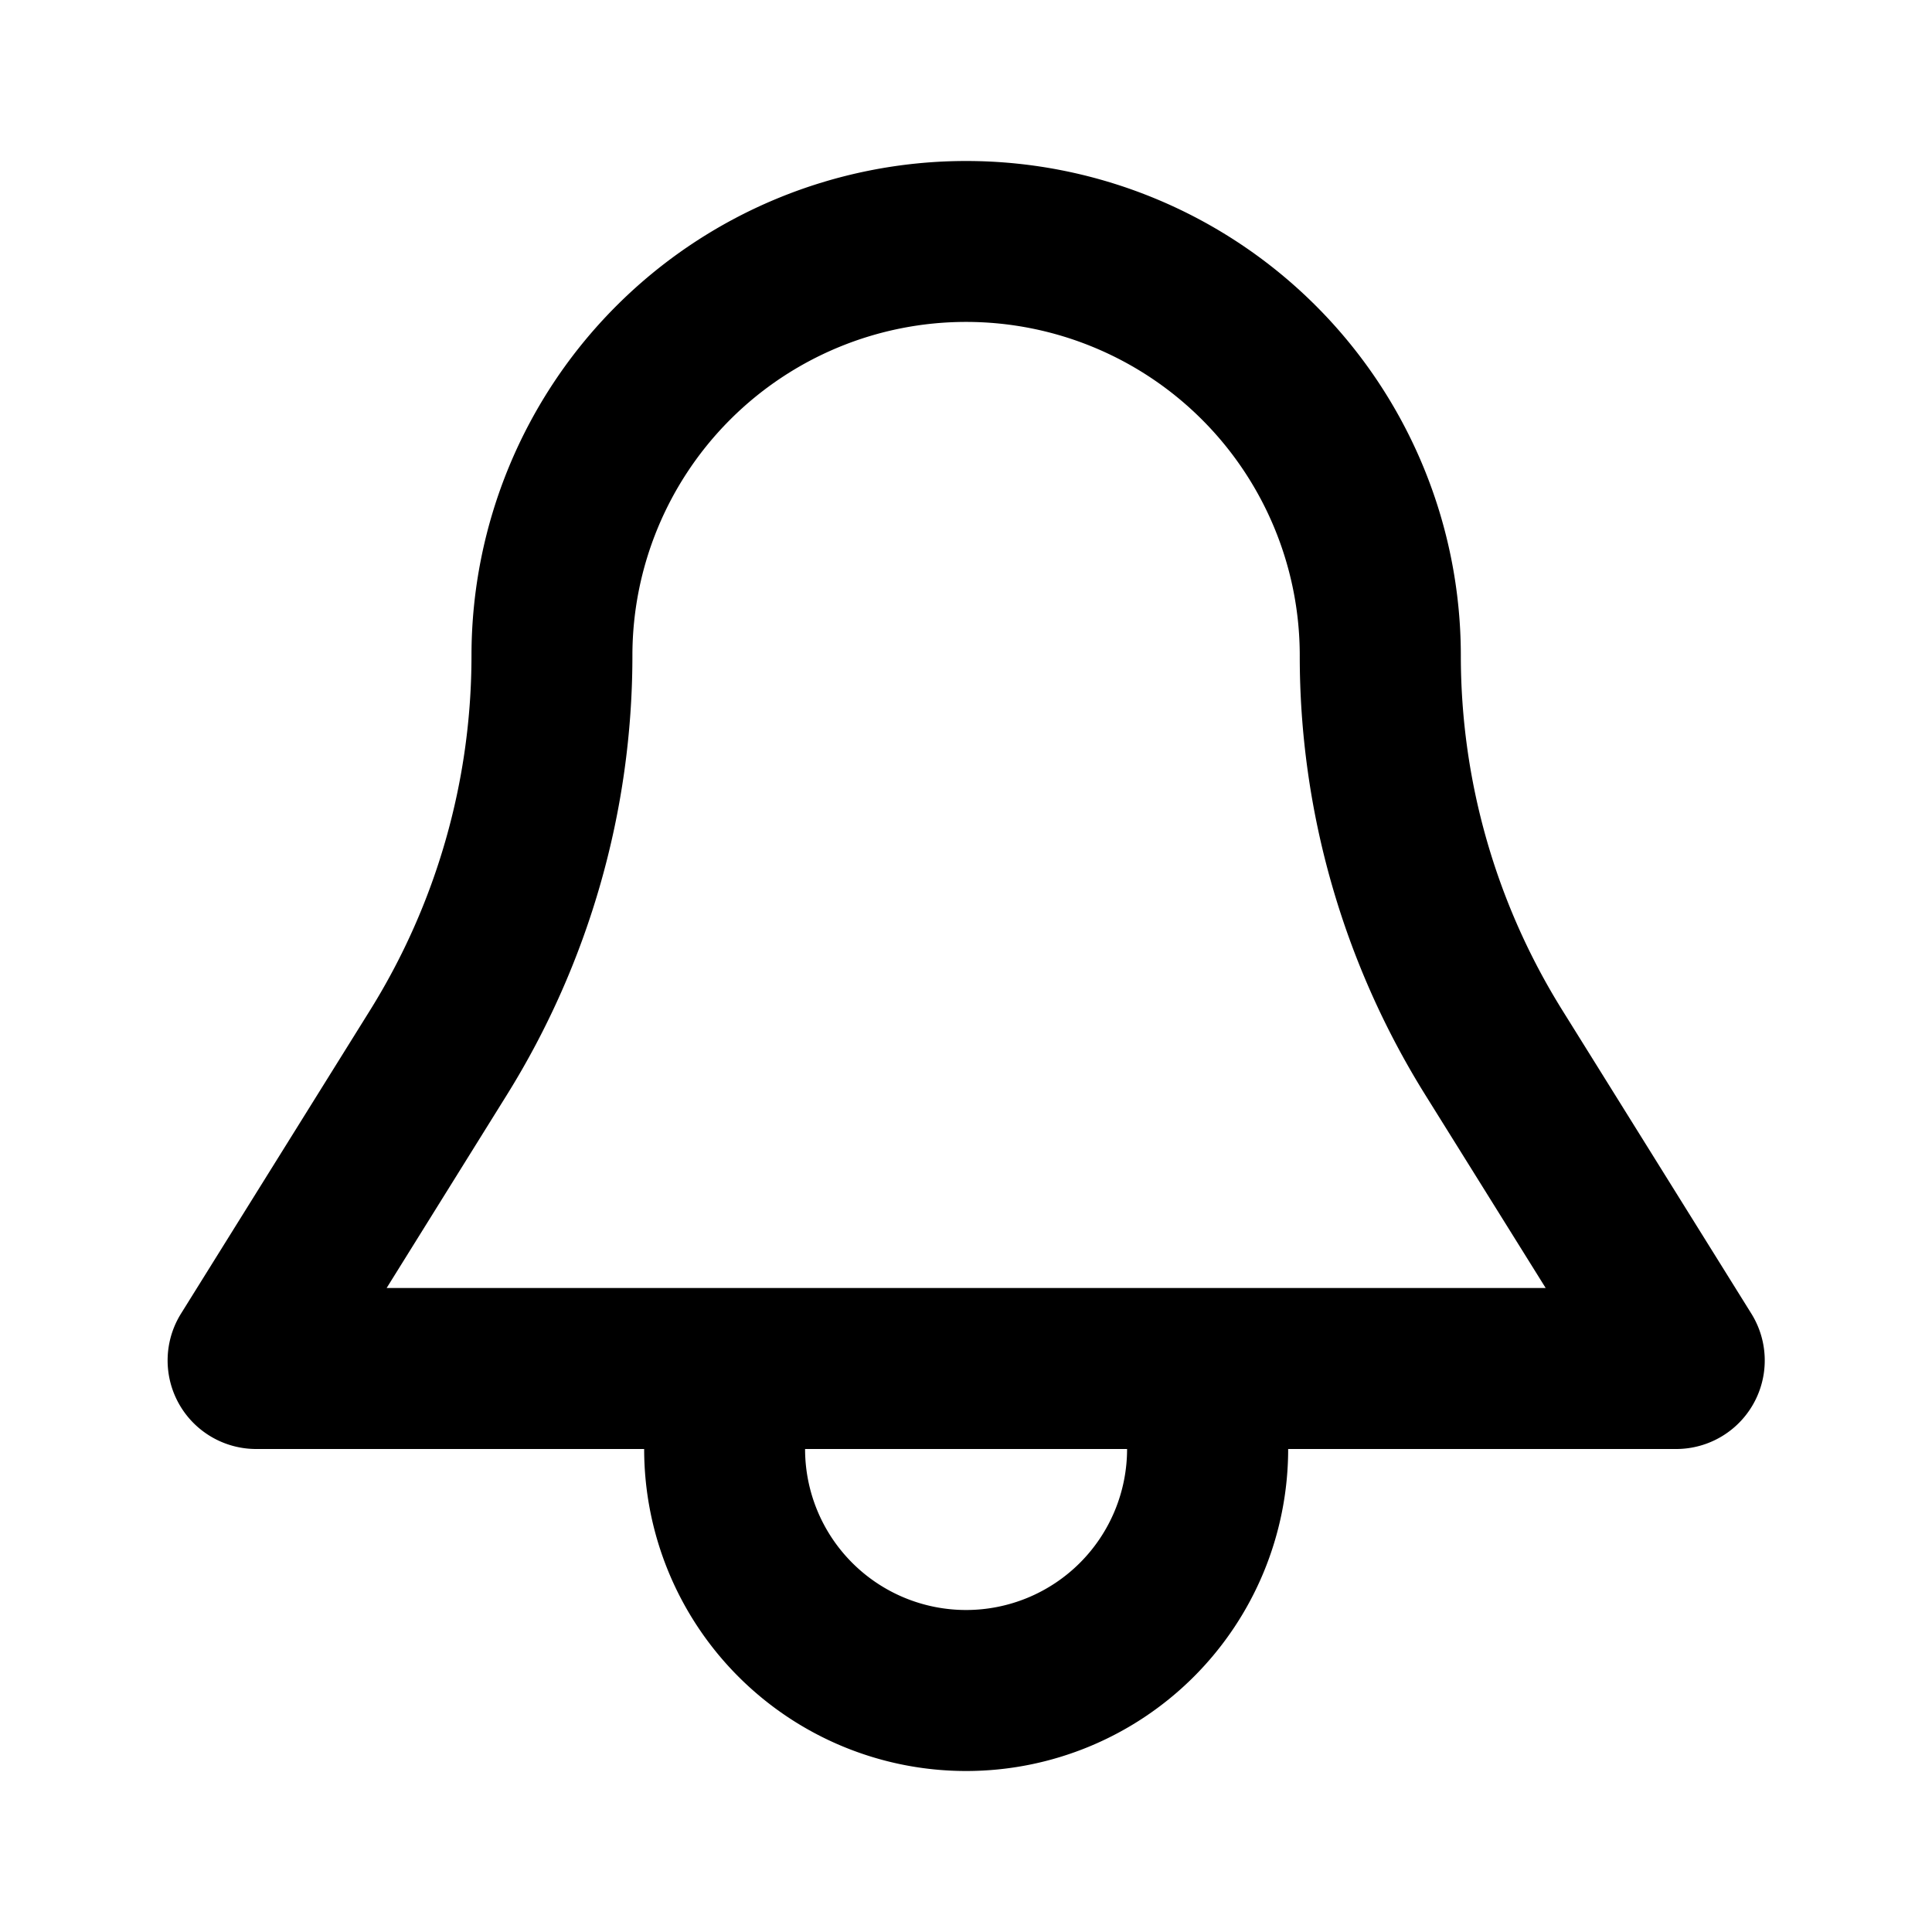<svg xmlns="http://www.w3.org/2000/svg" width="24" height="24" fill="none" viewBox="0 0 24 24"><path fill="#313234" fill-rule="evenodd" d="M4.6 12.545a8.33 8.33 0 0 0 1.257-4.4 6.144 6.144 0 0 1 12.29 0c0 1.554.435 3.078 1.258 4.4l2.352 3.775a1.1 1.1 0 0 1-.935 1.68h-4.82a4 4 0 1 1-8 0h-4.82a1.1 1.1 0 0 1-.932-1.684zM10.001 18a2 2 0 1 0 4 0zm9.2-2-1.495-2.398a10.3 10.3 0 0 1-1.56-5.458 4.144 4.144 0 1 0-8.29 0c0 1.929-.54 3.819-1.56 5.458L4.803 16z" clip-rule="evenodd" style="fill:#313234;fill:color(display-p3 .192 .196 .204);fill-opacity:1"/></svg>